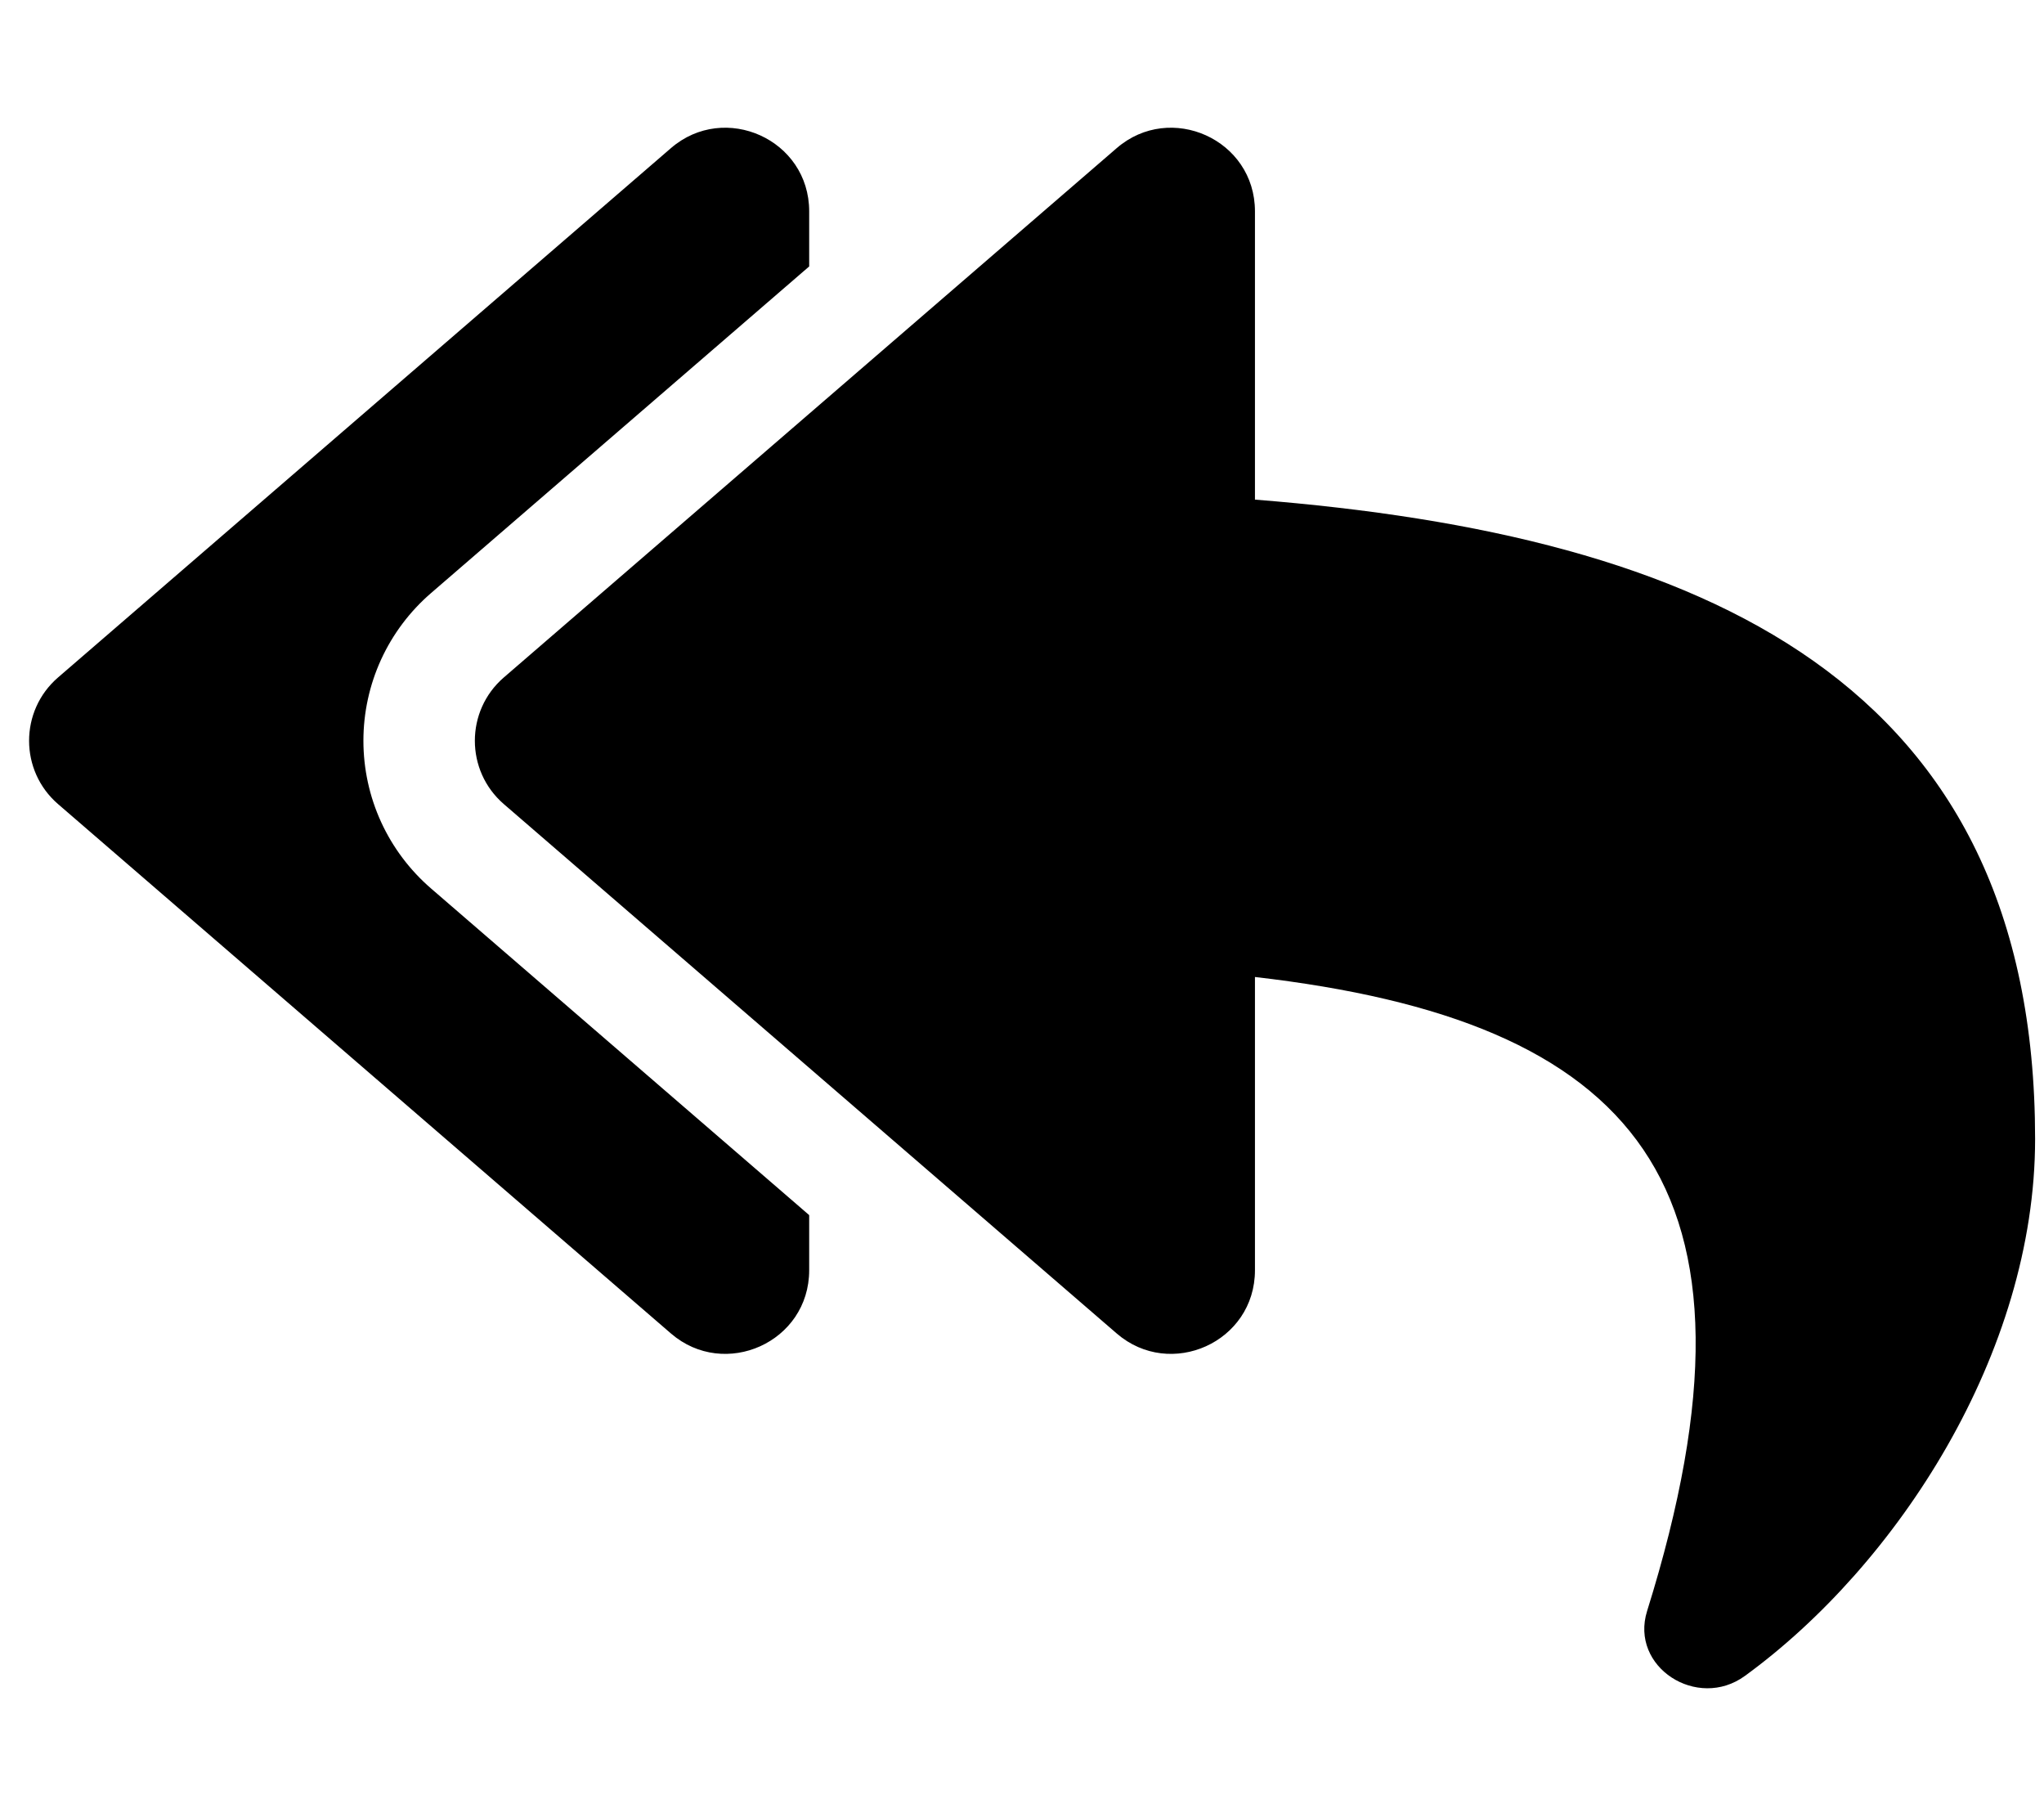 <svg width="34" height="30" viewBox="0 0 34 30" fill="none" xmlns="http://www.w3.org/2000/svg">
<g clip-path="url(#clip0_201_4573)">
<path d="M8.38 11.267L18.576 2.463C19.469 1.692 20.875 2.318 20.875 3.515V8.309C28.359 8.902 33.852 11.334 33.852 18.943C33.852 22.502 31.559 26.028 29.024 27.872C28.234 28.447 27.106 27.725 27.398 26.792C29.629 19.657 27.171 16.974 20.875 16.248V21.124C20.875 22.324 19.468 22.947 18.576 22.177L8.38 13.372C7.739 12.818 7.738 11.822 8.38 11.267ZM0.965 13.372L11.161 22.177C12.053 22.947 13.46 22.324 13.46 21.124V20.208L7.169 14.775C6.816 14.47 6.533 14.093 6.339 13.67C6.145 13.246 6.045 12.785 6.045 12.319C6.045 11.854 6.145 11.393 6.339 10.969C6.533 10.546 6.816 10.169 7.169 9.864L13.46 4.431V3.515C13.46 2.318 12.054 1.692 11.161 2.463L0.965 11.267C0.323 11.822 0.324 12.818 0.965 13.372Z" fill="black"/>
</g>
<defs>
<clipPath id="clip0_201_4573">
<rect width="33.368" height="29.661" fill="white" transform="translate(0.483 0.27)"/>
</clipPath>
</defs>
</svg>
